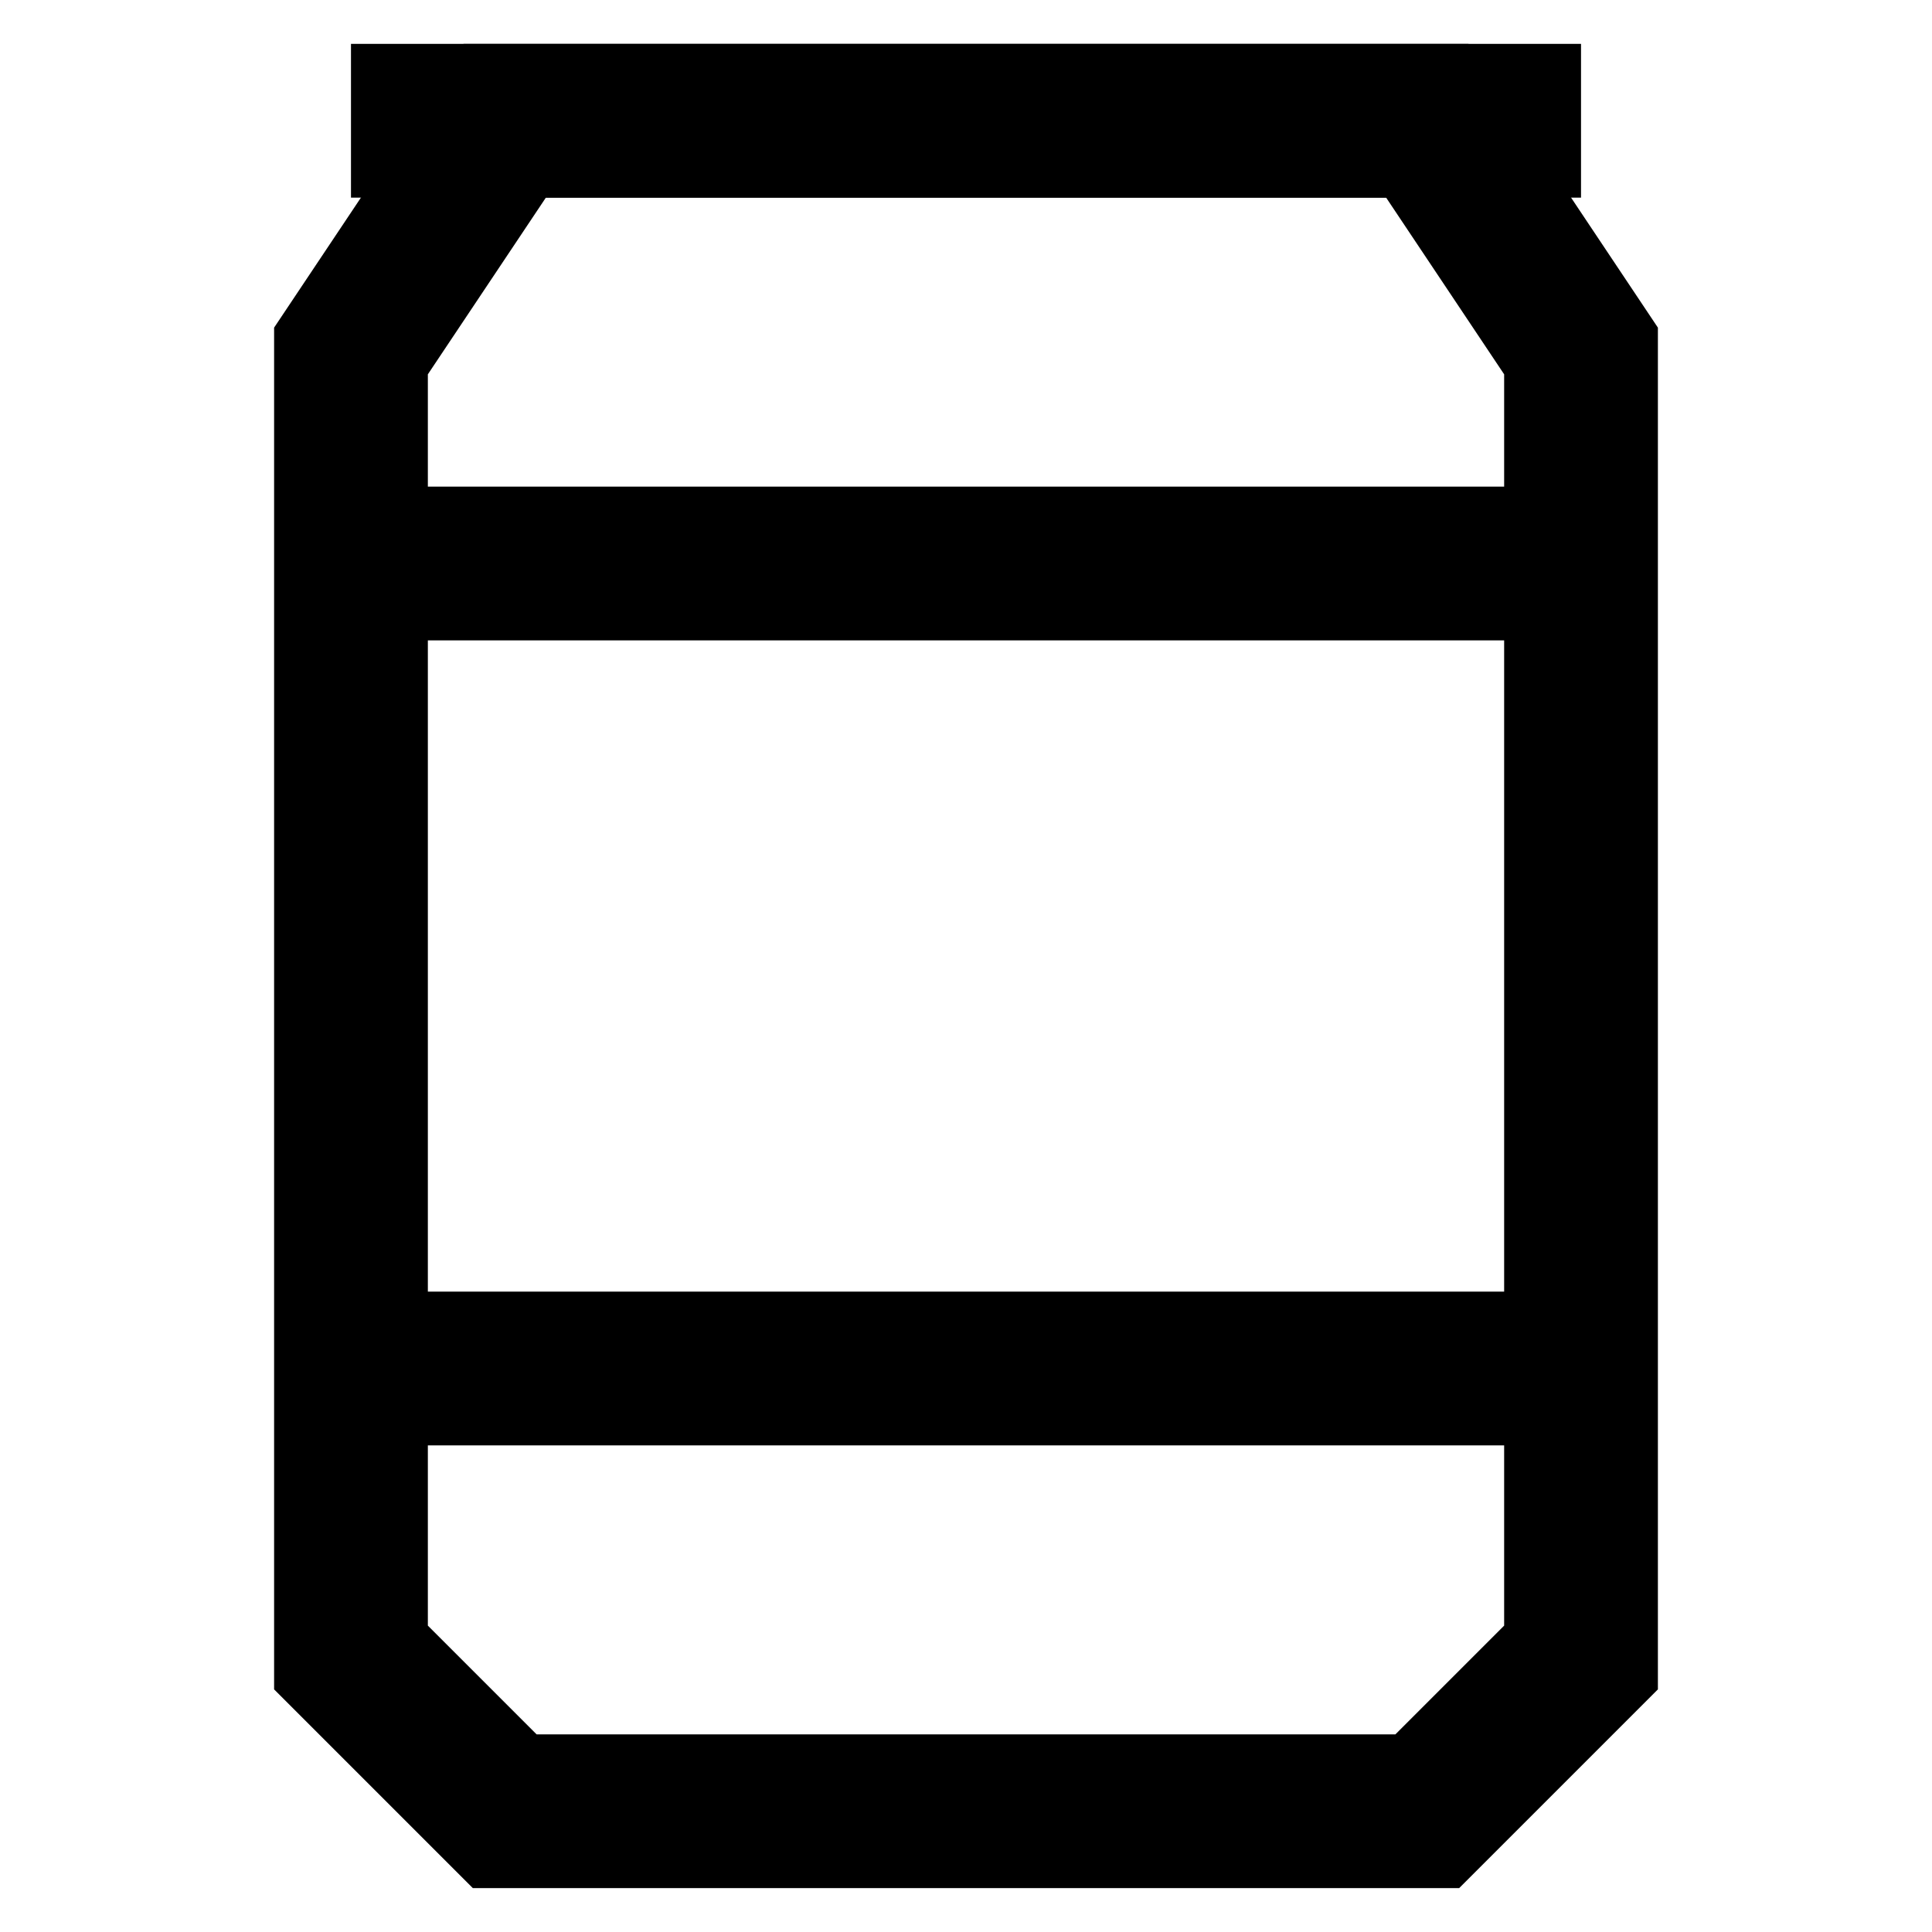 <svg width="24" height="24" viewBox="0 0 24 24" fill="none" xmlns="http://www.w3.org/2000/svg">
<path fill-rule="evenodd" clip-rule="evenodd" d="M5.759 0.545H18.241L20.595 4.07V20.986L18.126 23.455H5.874L3.405 20.986V4.07L5.759 0.545ZM6.781 2.455L5.315 4.65V20.194L6.666 21.545H17.334L18.685 20.194V4.65L17.219 2.455H6.781Z" fill="black"/>
<path fill-rule="evenodd" clip-rule="evenodd" d="M19.64 2.455H4.36V0.545H19.64V2.455Z" fill="black"/>
<path fill-rule="evenodd" clip-rule="evenodd" d="M20 7.955H4V6.045H20V7.955Z" fill="black"/>
<path fill-rule="evenodd" clip-rule="evenodd" d="M20 17.955H4V16.045H20V17.955Z" fill="black"/>
</svg>
